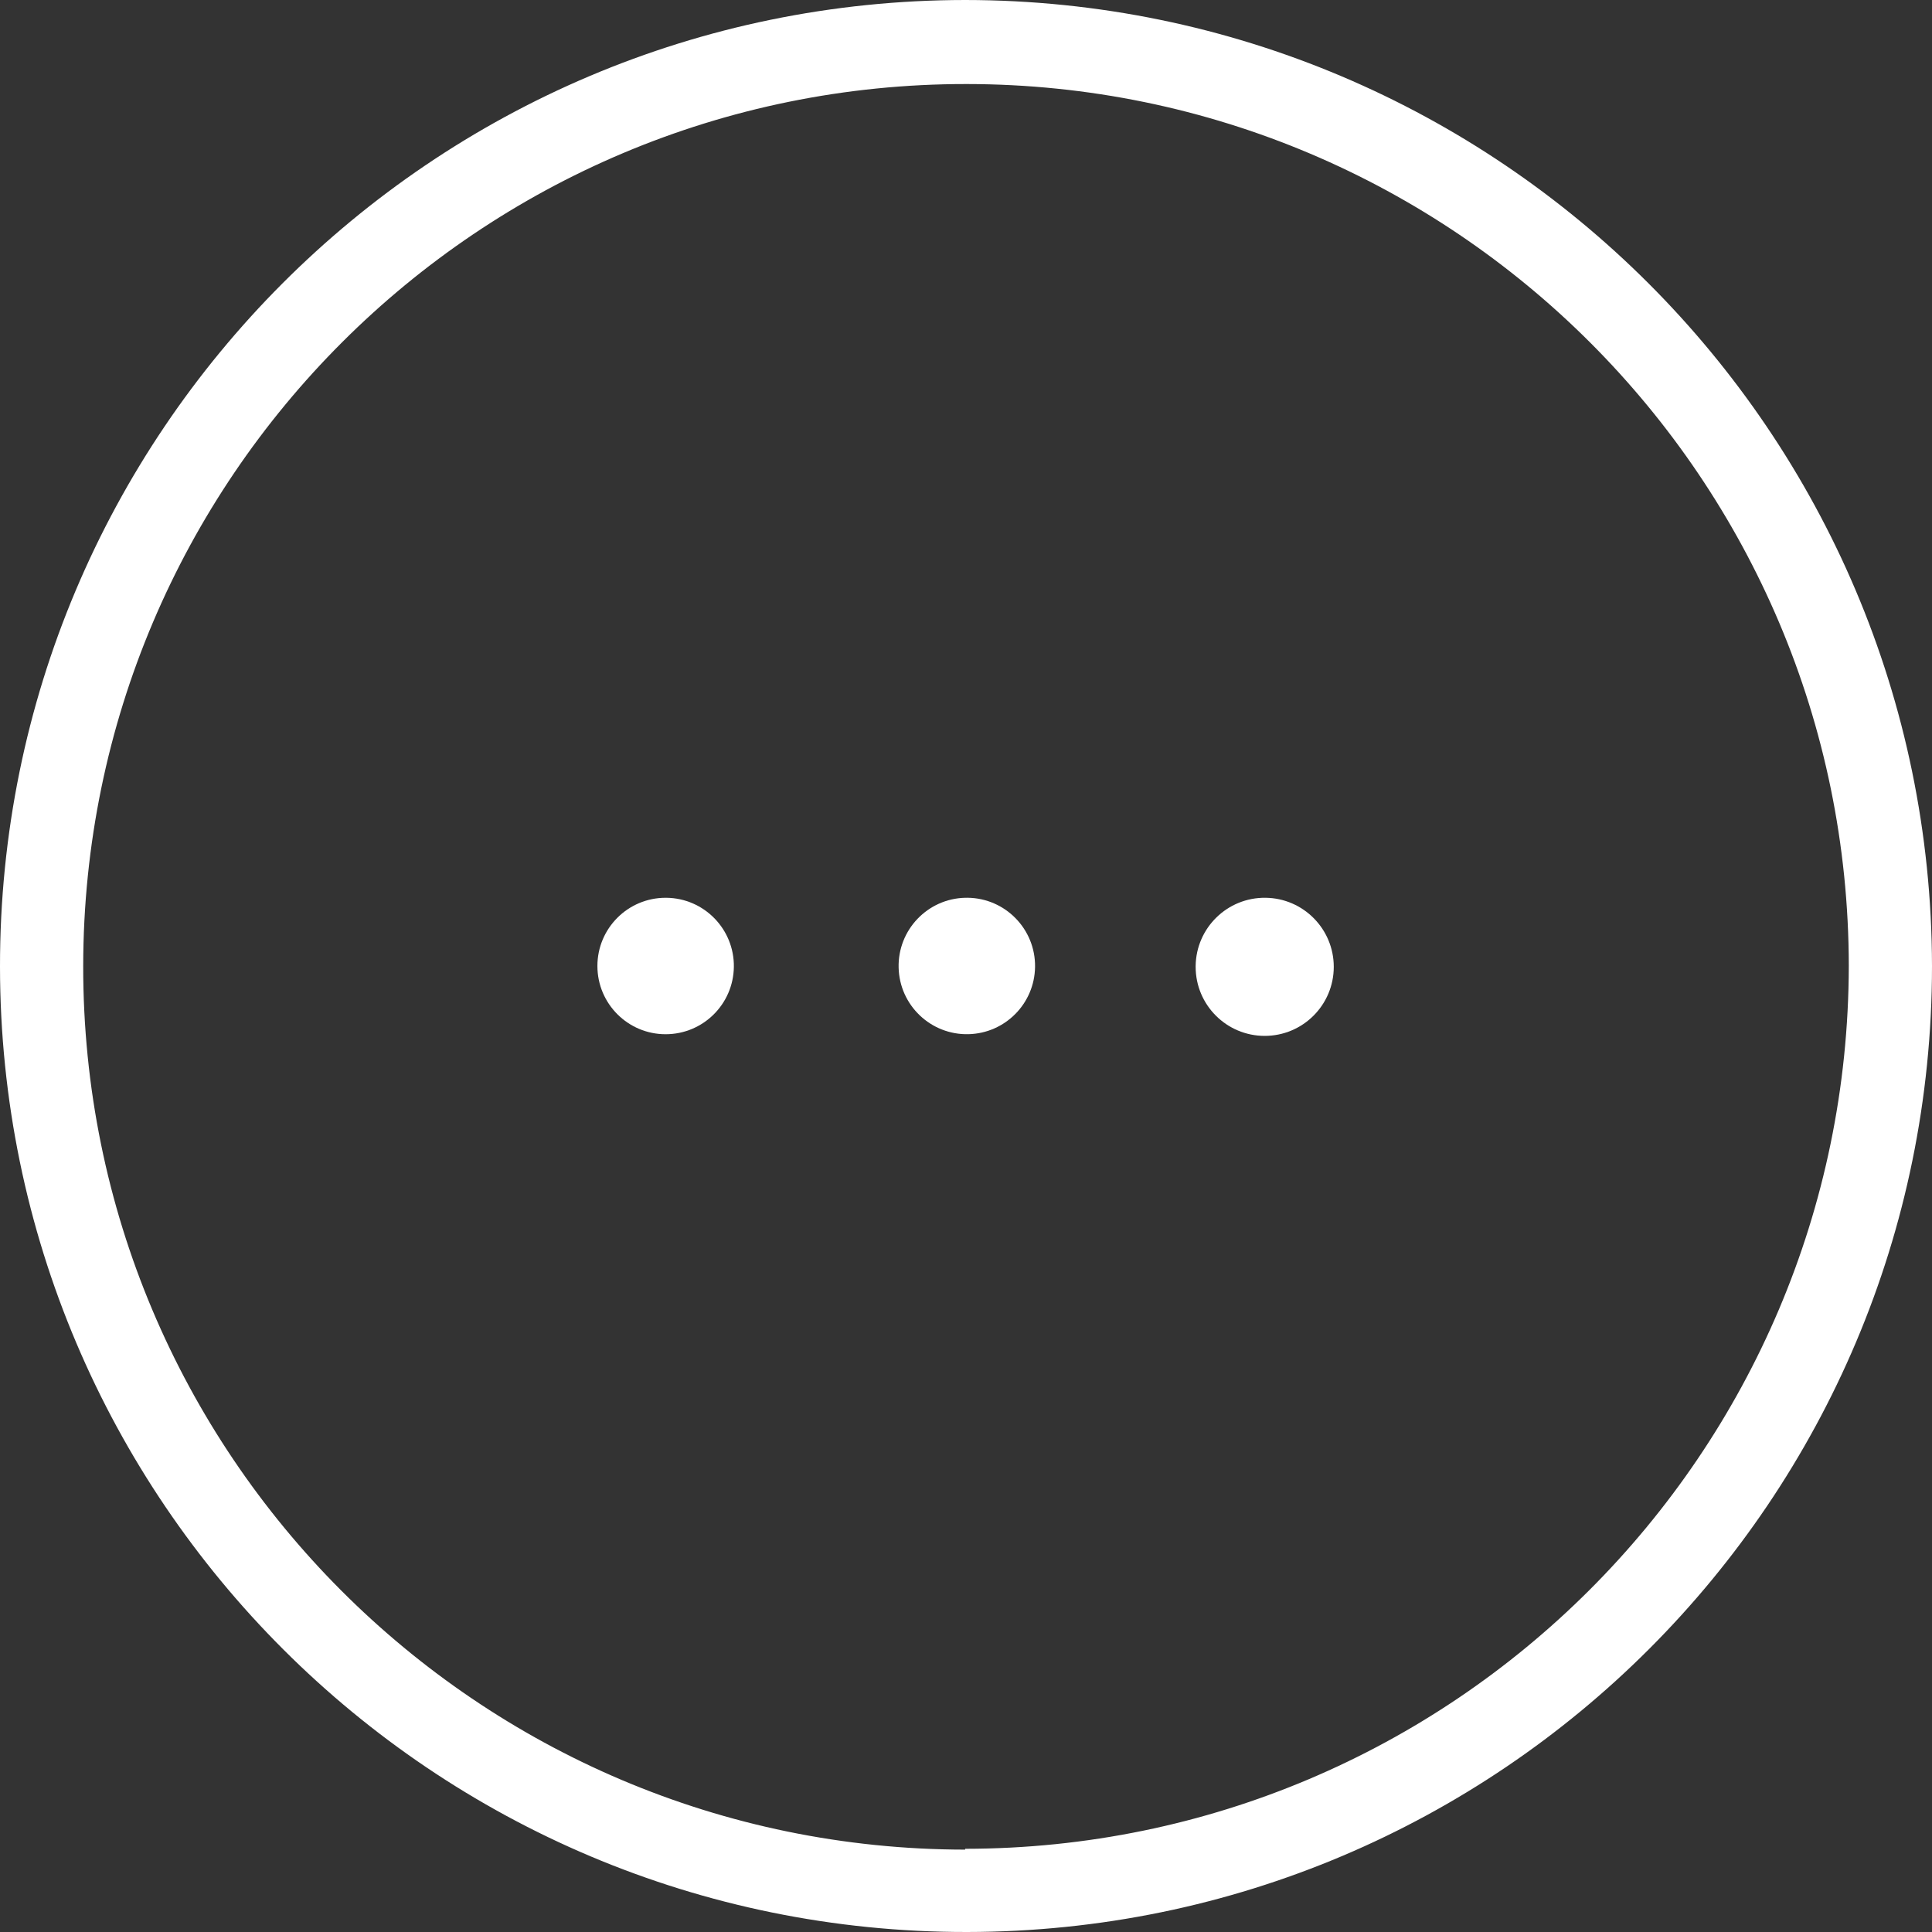 <!-- icon666.com - MILLIONS vector ICONS FREE --><svg version="1.1" id="Capa_1" xmlns="http://www.w3.org/2000/svg" xmlns:xlink="http://www.w3.org/1999/xlink" x="0px" y="0px" viewBox="0 0 495.36 495.36" style="enable-background:new 0 0 495.36 495.36;" xml:space="preserve"><rect x="0" y="0" width="495.36" height="495.36" fill="#333333" stroke="none"/><g><g><path d="M247.467,0C110.677,0.118-0.118,111.104,0,247.893c0.118,136.79,111.103,247.584,247.893,247.467 C384.6,495.242,495.36,384.387,495.36,247.68C495.125,110.904,384.242,0.117,247.467,0z M247.467,474.027v0.213 C122.459,474.122,21.216,372.688,21.334,247.68c0.118-125.008,101.552-226.251,226.56-226.133 c124.841,0.118,226.015,101.292,226.133,226.133C473.792,372.674,372.46,473.909,247.467,474.027z" fill="#000000" style="fill: rgb(255, 255, 255);"></path></g></g><g><g><path d="M170.881,230.188c-0.072-0.001-0.143-0.001-0.215-0.001c-9.661,0.001-17.493,7.833-17.492,17.495 c0.001,9.661,7.833,17.493,17.495,17.492c9.578-0.001,17.374-7.703,17.491-17.28C188.278,238.233,180.542,230.306,170.881,230.188 z" fill="#000000" style="fill: rgb(255, 255, 255);"></path></g></g><g><g><path d="M248.113,230.183c-0.216-0.003-0.431-0.001-0.647,0.004c-9.658,0.236-17.296,8.258-17.06,17.916 c0.236,9.658,8.258,17.296,17.916,17.06c9.407-0.23,16.946-7.861,17.064-17.27C265.507,238.233,257.774,230.304,248.113,230.183z" fill="#000000" style="fill: rgb(255, 255, 255);"></path></g></g><g><g><path d="M324.48,230.187c-9.778-0.118-17.801,7.714-17.919,17.492c-0.001,0.072-0.001,0.143-0.001,0.215 c0.001,9.779,7.929,17.706,17.708,17.705c9.779-0.001,17.706-7.929,17.705-17.708C341.973,238.195,334.175,230.304,324.48,230.187 z" fill="#000000" style="fill: rgb(255, 255, 255);"></path></g></g></svg>